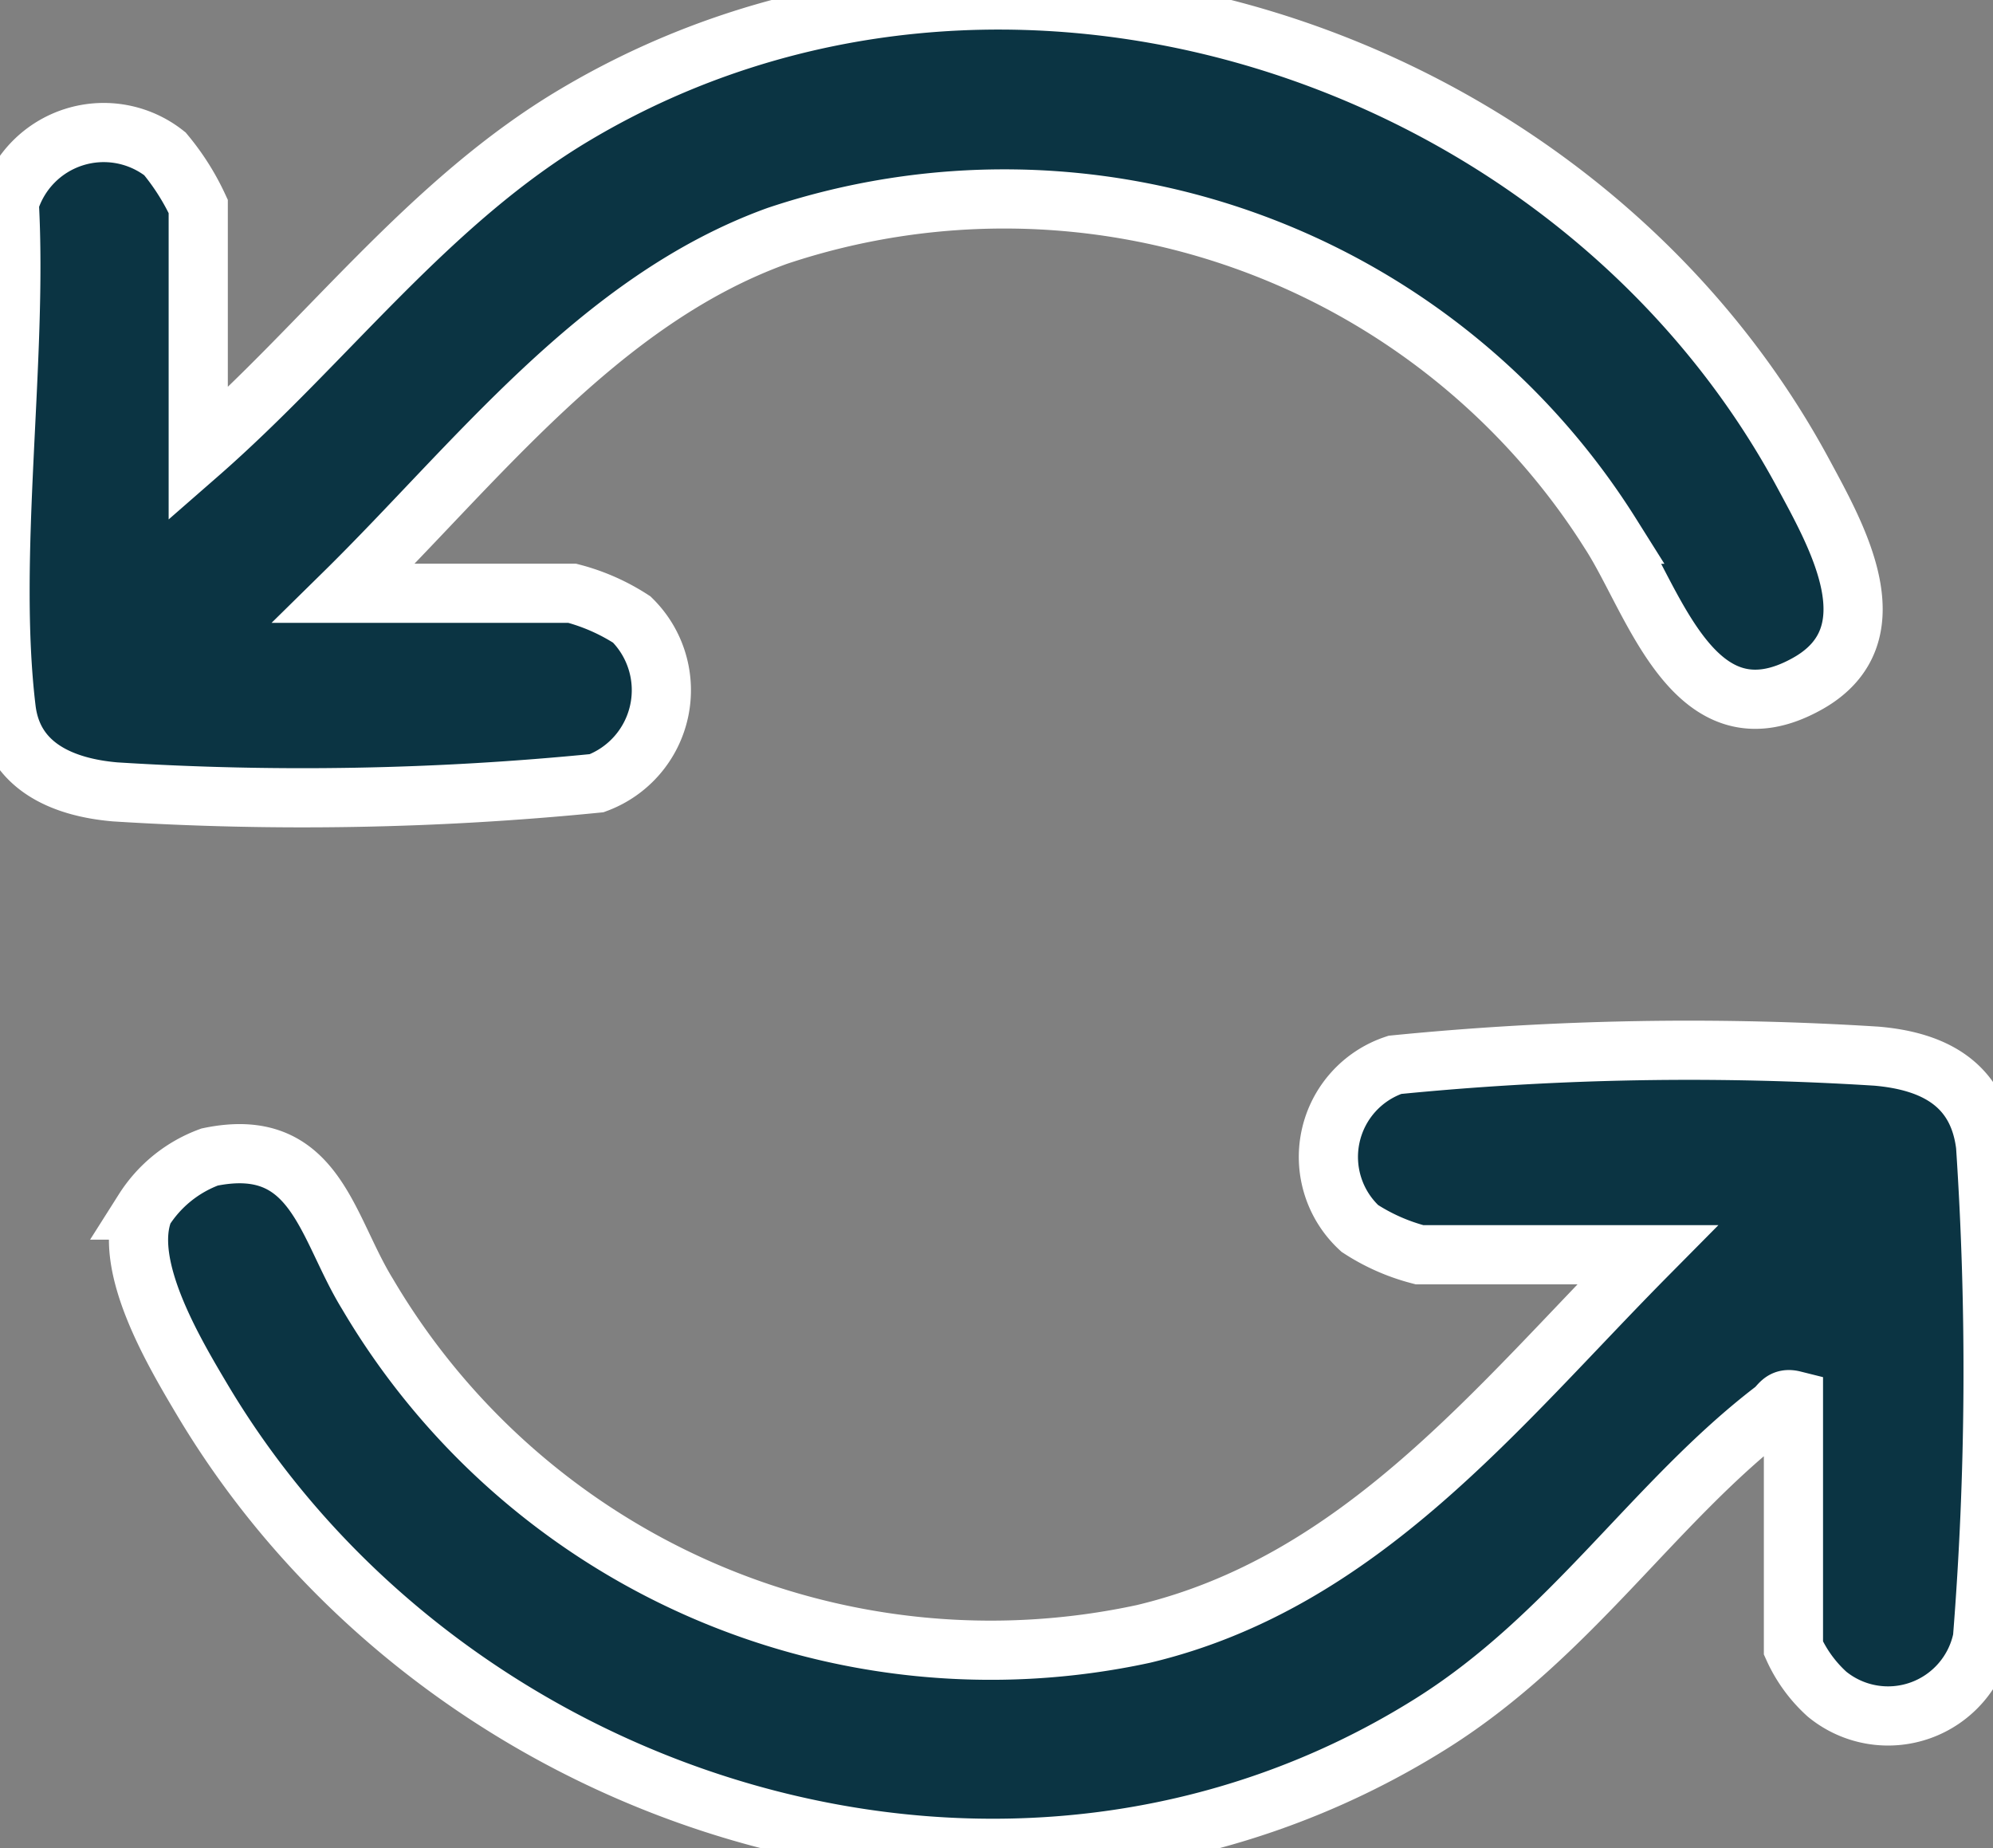 <svg id="Updated_Icon" xmlns="http://www.w3.org/2000/svg" xmlns:xlink="http://www.w3.org/1999/xlink" width="30.311" height="28.109" viewBox="0 0 30.311 28.109">
  <rect x="0" y="0" width="30.311" height="28.109" fill="#808080" stroke="none"/>
  <defs>
    <clipPath id="clip-path">
      <rect id="Rectangle_52859" data-name="Rectangle 52859" width="30.311" height="28.109" fill="#0b3443" stroke="#fff" stroke-width="0.9"/>
    </clipPath>
  </defs>
  <g id="Group_109442" data-name="Group 109442" clip-path="url(#clip-path)">
    <path id="Path_91569" data-name="Path 91569" d="M3.014,6.909c1.937-1.691,3.5-3.844,5.746-5.173C15.227-2.1,23.938.727,27.428,7.208c.513.953,1.371,2.452.064,3.187-1.715.964-2.326-1.226-2.994-2.271A10.894,10.894,0,0,0,11.821,3.587C9.1,4.57,7.228,7.057,5.229,9.022H8.7a3.1,3.1,0,0,1,.908.4,1.509,1.509,0,0,1-.534,2.489,45.282,45.282,0,0,1-7.324.132C.969,11.976.2,11.665.093,10.784c-.282-2.34.179-5.3.047-7.7a1.5,1.5,0,0,1,2.367-.745,3.655,3.655,0,0,1,.507.8Z" transform="translate(0.001 0)" fill="#0b3443" stroke="#fff" stroke-width="0.9"/>
    <path id="Path_91570" data-name="Path 91570" d="M35.607,84.565c-.176-.044-.2.073-.3.15-1.818,1.392-3.084,3.431-5.2,4.762-6.372,4.006-14.959,1.363-18.7-4.92-.433-.729-1.225-2.054-.888-2.884a2,2,0,0,1,1-.807c1.61-.334,1.768,1.054,2.4,2.081a11,11,0,0,0,11.8,5.172c3.309-.787,5.392-3.468,7.668-5.767H29.919a3.06,3.06,0,0,1-.907-.4,1.476,1.476,0,0,1,.533-2.488,45.3,45.3,0,0,1,7.324-.132c.863.074,1.545.418,1.66,1.359a51.451,51.451,0,0,1-.047,7.5,1.465,1.465,0,0,1-2.365.843,2.12,2.12,0,0,1-.51-.7Z" transform="translate(-8.331 -63.27)" fill="#0b3443" stroke="#fff" stroke-width="0.9"/>
  </g>
</svg>
